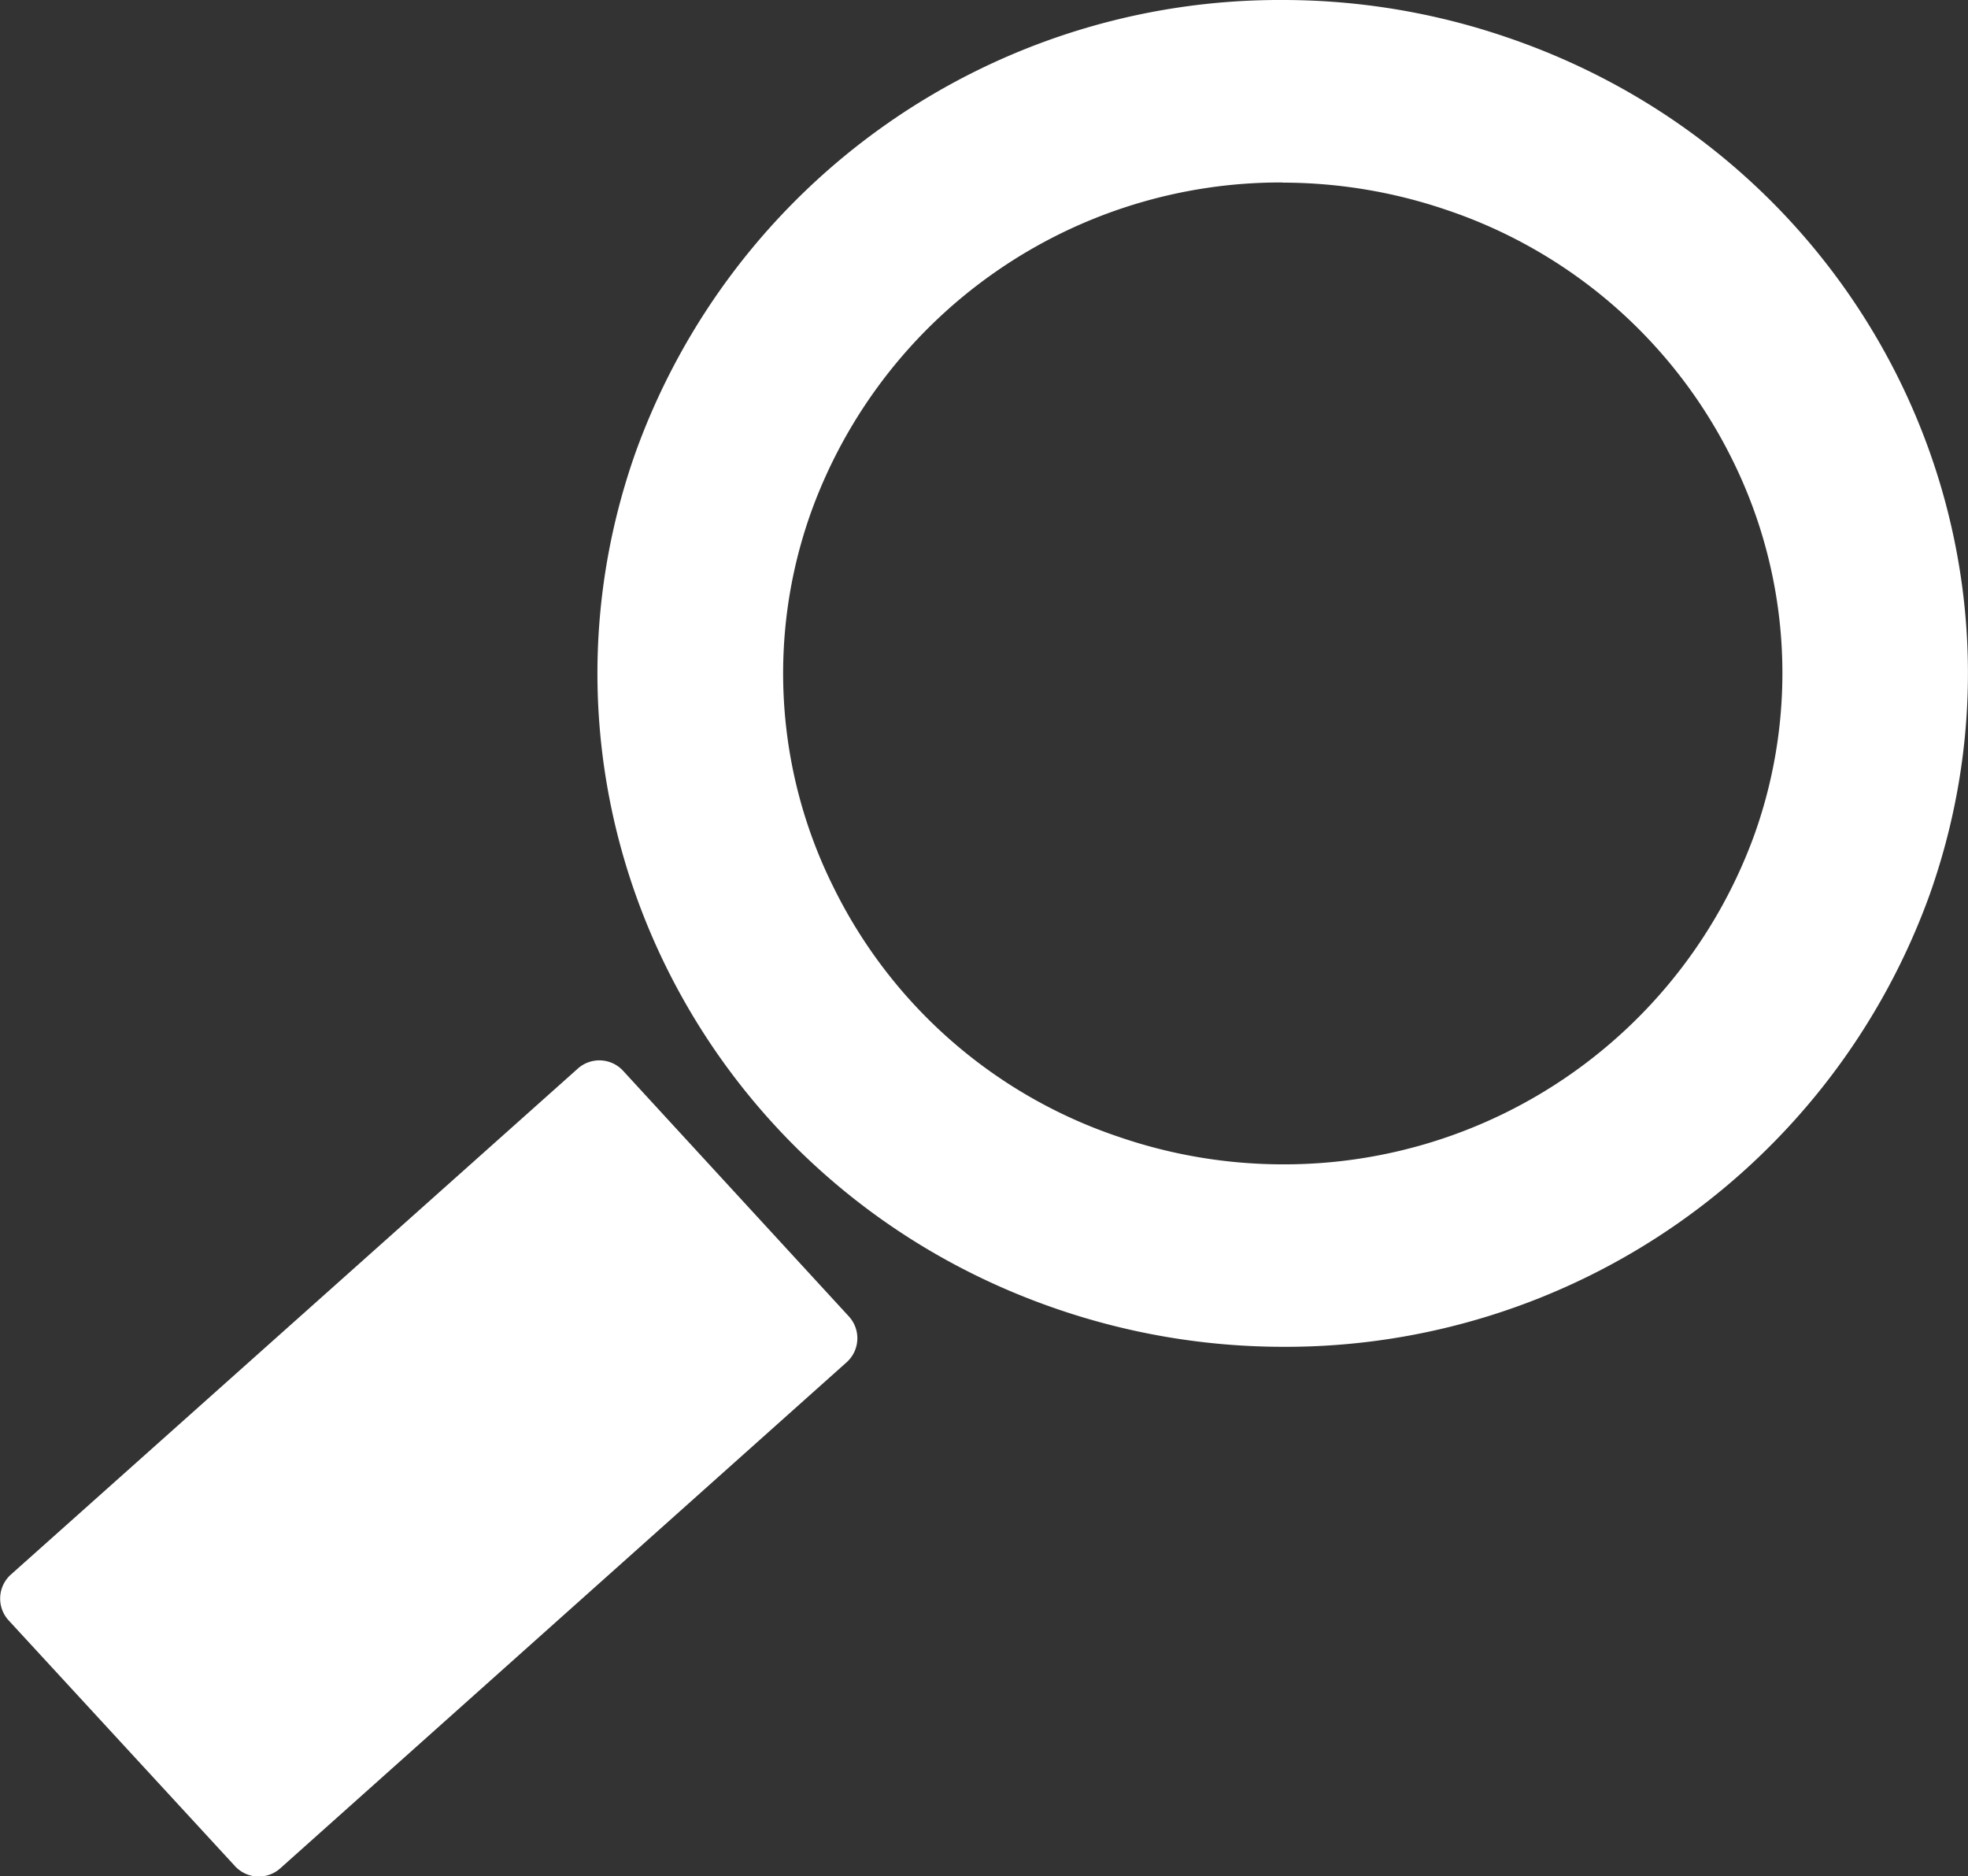 <svg xmlns="http://www.w3.org/2000/svg" viewBox="0 0 121.99 116.3"><rect x="0" y="0" width="121.99" height="116.3" fill="#333333" stroke="none"/><defs><style>.cls-1{fill:#fff;}</style></defs><g id="Layer_2" data-name="Layer 2"><g id="Layer_3" data-name="Layer 3"><path class="cls-1" d="M.52,100.42a2,2,0,0,1,.14-2.81L35.8,66.25a2,2,0,0,1,2.84.14l14,15.23a2,2,0,0,1-.14,2.8L17.39,115.79a2,2,0,0,1-2.84-.14Z"/><path class="cls-1" d="M79.51,0A42.91,42.91,0,0,1,93.4,2.31c22.16,7.53,33.91,31.29,26.24,53.07a42.44,42.44,0,0,1-40.13,28.1,43.23,43.23,0,0,1-13.89-2.31c-22.16-7.53-33.91-31.3-26.24-53.08A42.44,42.44,0,0,1,79.51,0m0,11.31A30.94,30.94,0,0,0,50.26,31.79,29.69,29.69,0,0,0,51.67,55,30.52,30.52,0,0,0,69.39,70.48a31.33,31.33,0,0,0,10.12,1.69,31,31,0,0,0,29.26-20.49,29.75,29.75,0,0,0-1.41-23.23A30.62,30.62,0,0,0,89.63,13h0a31.54,31.54,0,0,0-10.12-1.68Z"/></g></g></svg>